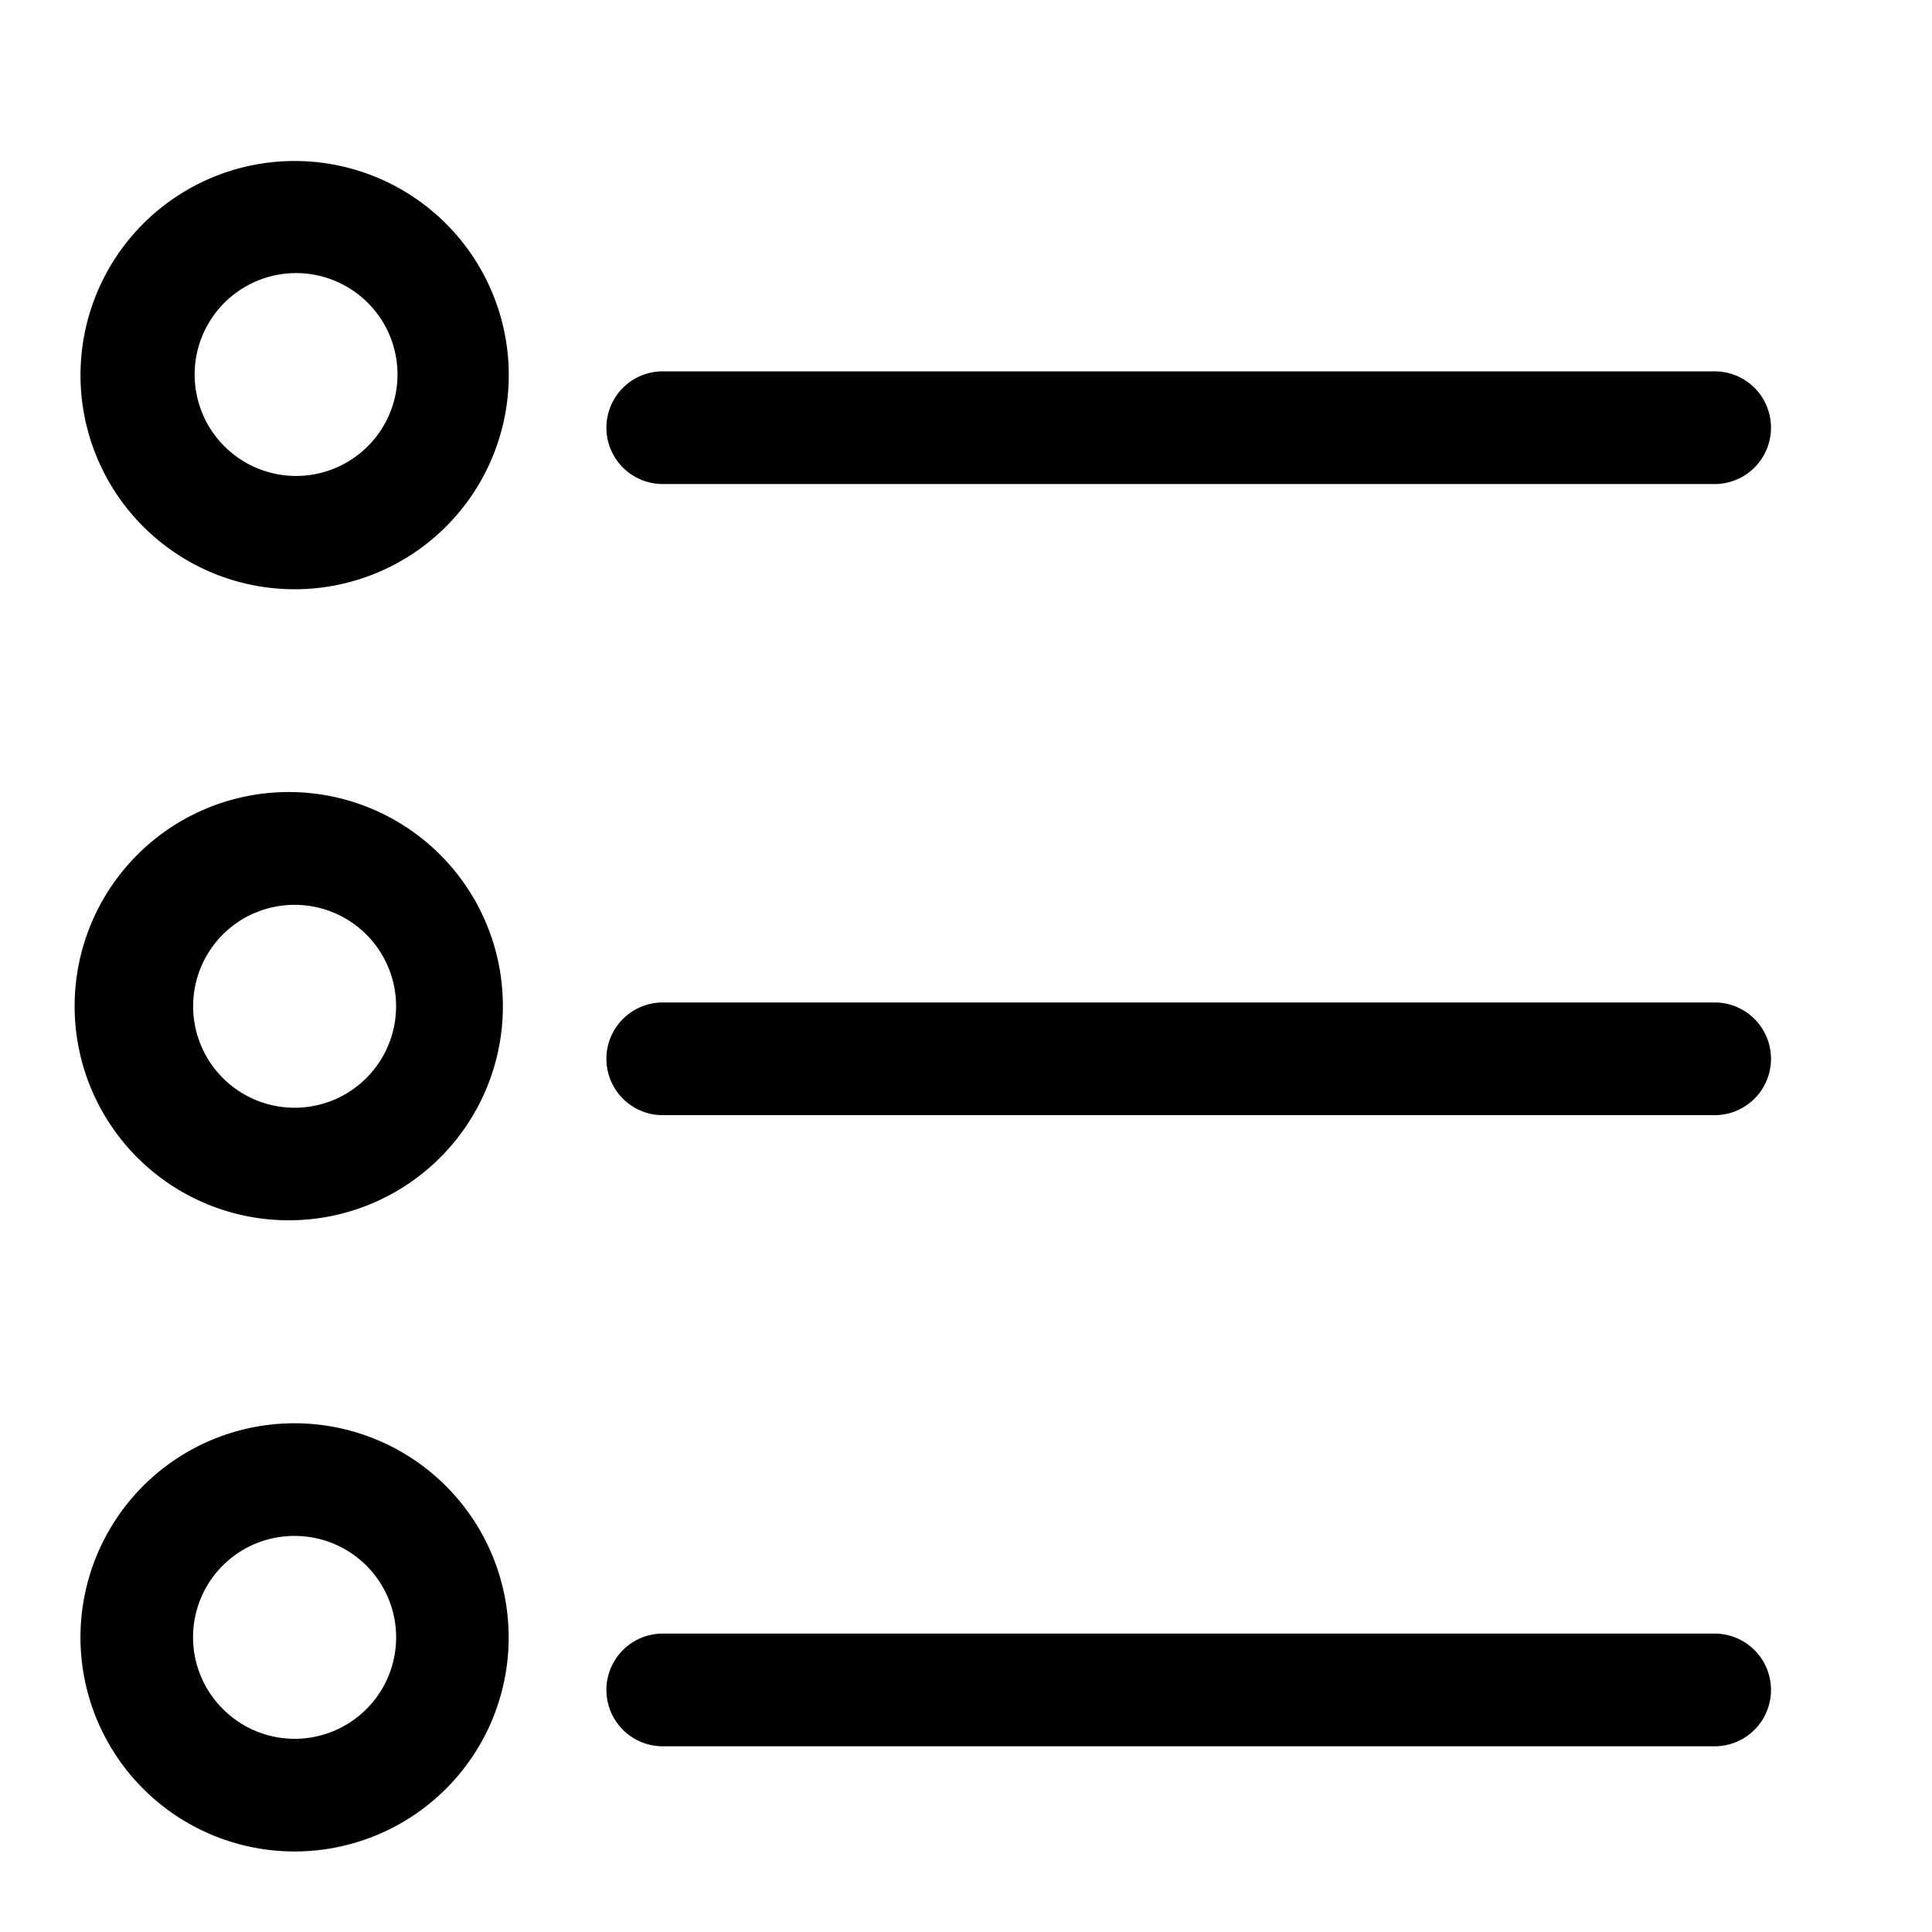 <svg viewBox="0 0 24 24" fill="currentColor">
    <path fill-rule="evenodd" d="M3.66 2a2.66 2.66 0 1 0 0 5.32 2.66 2.66 0 0 0 0-5.32Zm-.482 1.496a1.26 1.26 0 1 1 .964 2.328 1.26 1.26 0 0 1-.964-2.328ZM3.66 9.84a2.66 2.66 0 1 0 0 5.318 2.66 2.66 0 0 0 0-5.318Zm-.482 1.496a1.26 1.26 0 1 1 .964 2.329 1.26 1.26 0 0 1-.964-2.33ZM2.642 17.882a2.661 2.661 0 0 1 3.475 3.476 2.66 2.66 0 1 1-3.475-3.476ZM3.66 19.08a1.258 1.258 0 0 0-.891 2.15 1.26 1.26 0 1 0 .891-2.15Z" clip-rule="evenodd"/>
    <path d="M8.233 4.613a.7.7 0 1 0 0 1.4H21.3a.7.7 0 1 0 0-1.4H8.233ZM7.533 13.153a.7.7 0 0 1 .7-.7H21.3a.7.7 0 1 1 0 1.4H8.233a.7.7 0 0 1-.7-.7ZM8.233 20.293a.7.7 0 1 0 0 1.4H21.3a.7.7 0 1 0 0-1.4H8.233Z"/>
</svg>
